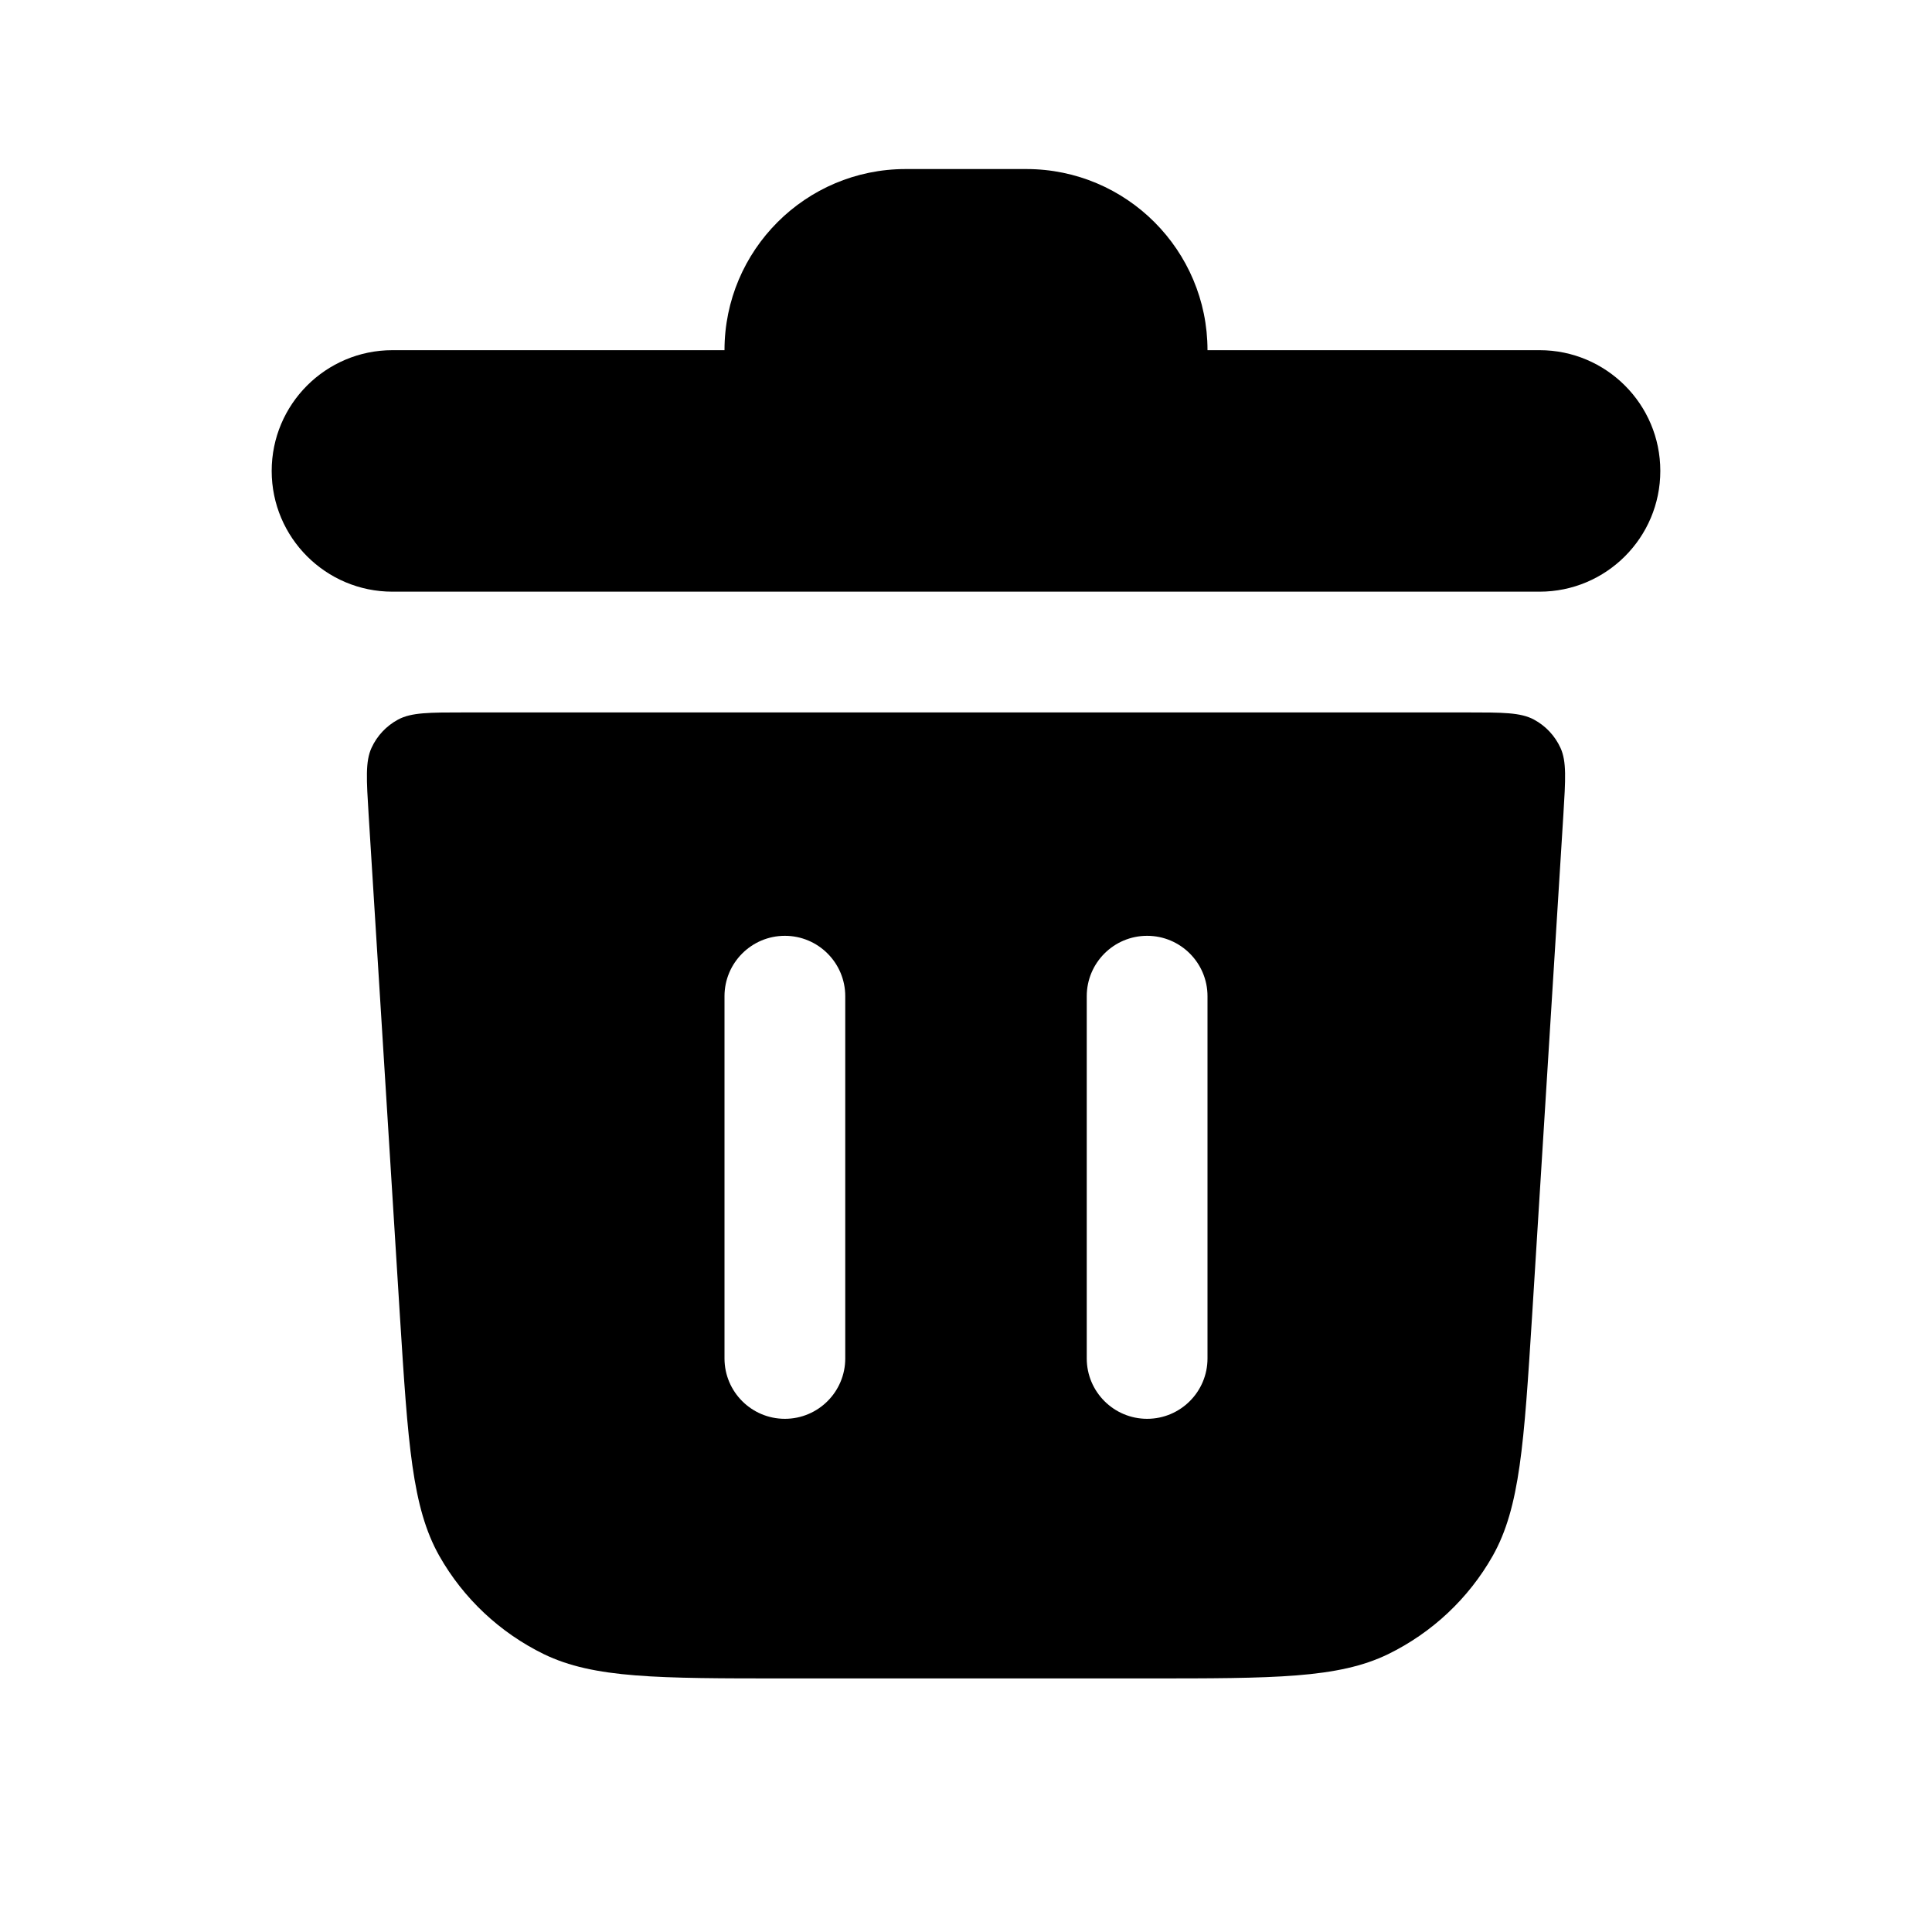 <svg width="16" height="16" viewBox="0 0 16 16" fill="none" xmlns="http://www.w3.org/2000/svg">
<path fill-rule="evenodd" clip-rule="evenodd" d="M3.077 6.193C3.025 6.306 3.035 6.454 3.053 6.75L3.312 10.9C3.379 11.956 3.412 12.484 3.638 12.885C3.838 13.238 4.14 13.521 4.504 13.699C4.919 13.9 5.448 13.9 6.506 13.9H9.494C10.552 13.9 11.082 13.9 11.496 13.699C11.86 13.521 12.162 13.238 12.362 12.885C12.588 12.484 12.621 11.956 12.688 10.9L12.947 6.75C12.965 6.454 12.975 6.306 12.923 6.193C12.877 6.093 12.8 6.011 12.703 5.959C12.593 5.9 12.445 5.9 12.148 5.9H3.852C3.555 5.9 3.407 5.9 3.297 5.959C3.2 6.011 3.123 6.093 3.077 6.193ZM7 8.25C7 7.974 6.776 7.75 6.5 7.75C6.224 7.75 6 7.974 6 8.25V11.25C6 11.526 6.224 11.75 6.5 11.75C6.776 11.75 7 11.526 7 11.25V8.25ZM10 8.25C10 7.974 9.776 7.75 9.5 7.75C9.224 7.75 9 7.974 9 8.25V11.25C9 11.526 9.224 11.75 9.5 11.75C9.776 11.75 10 11.526 10 11.25V8.25Z" fill="black"/>
<path fill-rule="evenodd" clip-rule="evenodd" d="M7.5 1.4C6.672 1.4 6 2.072 6 2.9L3.25 2.9C2.698 2.9 2.25 3.348 2.25 3.9C2.25 4.452 2.698 4.9 3.25 4.9H12.75C13.302 4.9 13.75 4.452 13.75 3.9C13.75 3.348 13.302 2.9 12.75 2.9L10 2.9C10 2.072 9.328 1.4 8.5 1.4H7.5Z" fill="black"/>
</svg>
